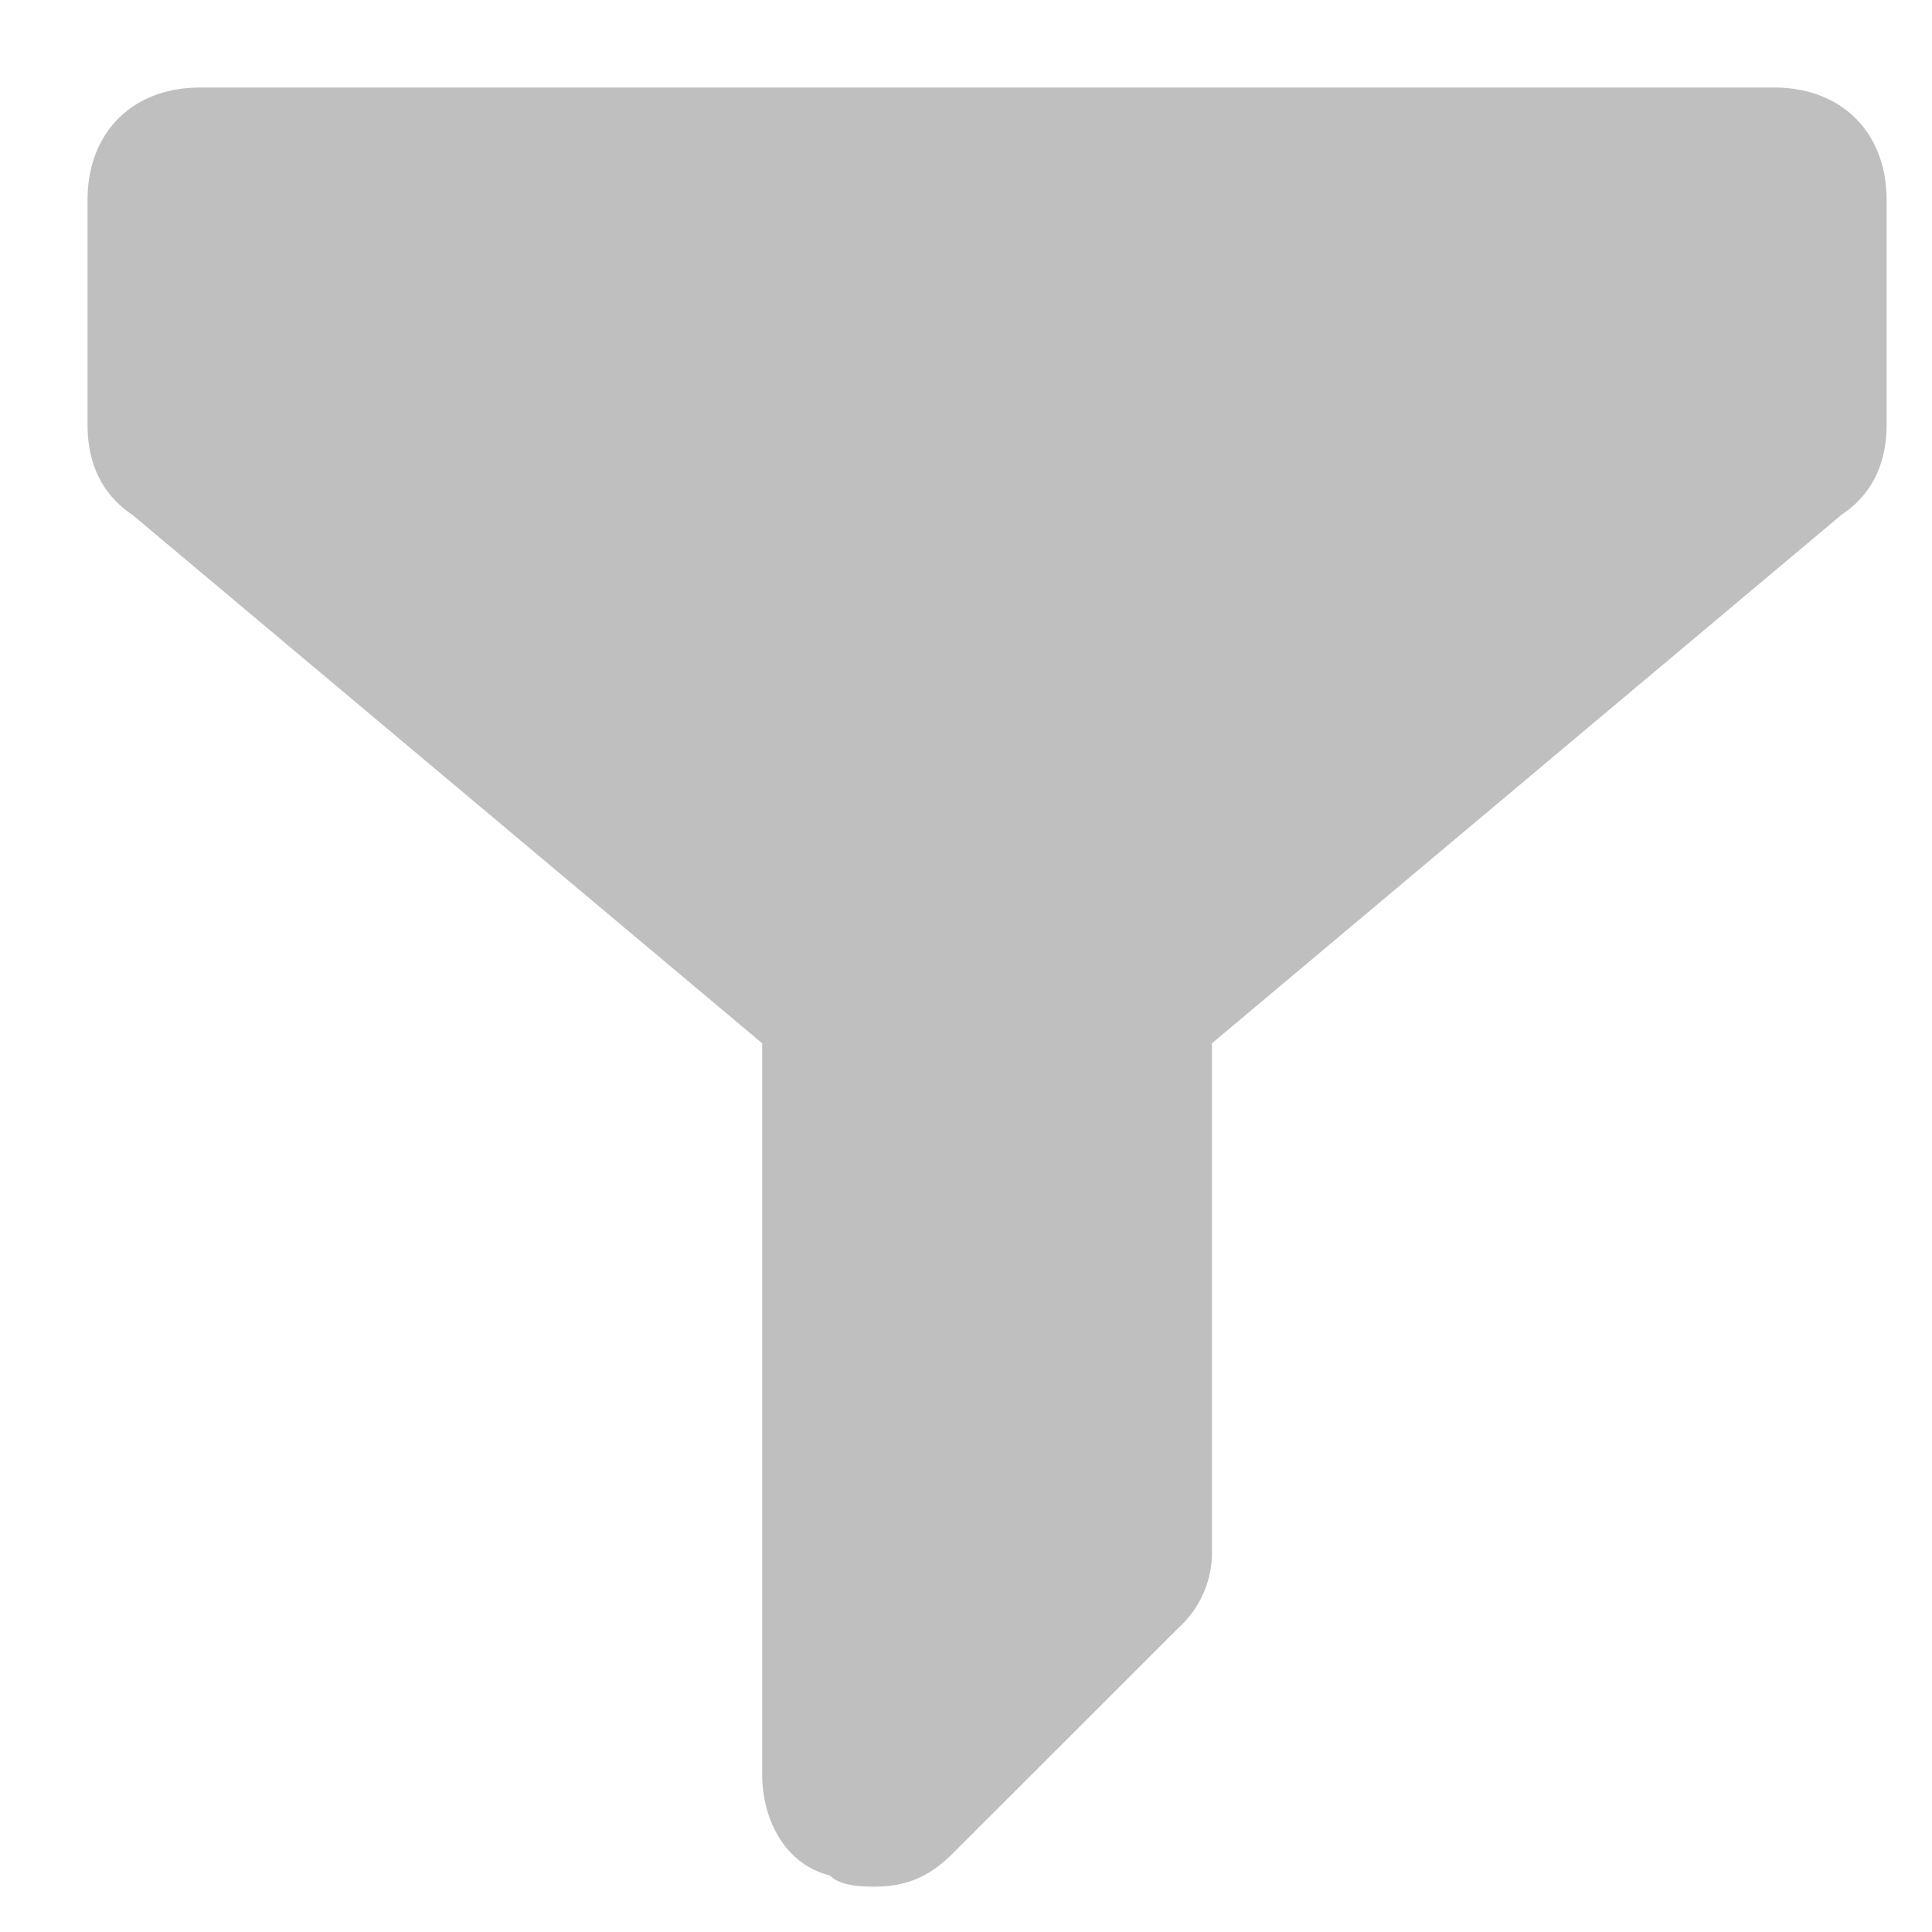 <svg xmlns="http://www.w3.org/2000/svg" width="16" height="16" viewBox="0 0 16 16">
    <g fill="none" fill-rule="evenodd">
        <path d="M-4-4h24v24H-4z"/>
        <path fill="#000" fill-rule="nonzero" d="M14.693.725H1.656c-.559 0-.931.372-.931.931V3.52c0 .279.093.558.372.744L6.312 8.64v6.053c0 .373.186.745.559.838.093.093.28.093.372.093.28 0 .466-.093.652-.279l1.863-1.862a.845.845 0 0 0 .279-.652V8.64l5.215-4.378c.28-.186.372-.465.372-.744V1.656c0-.559-.372-.931-.93-.931z" opacity=".25"/>
    </g>
</svg>
